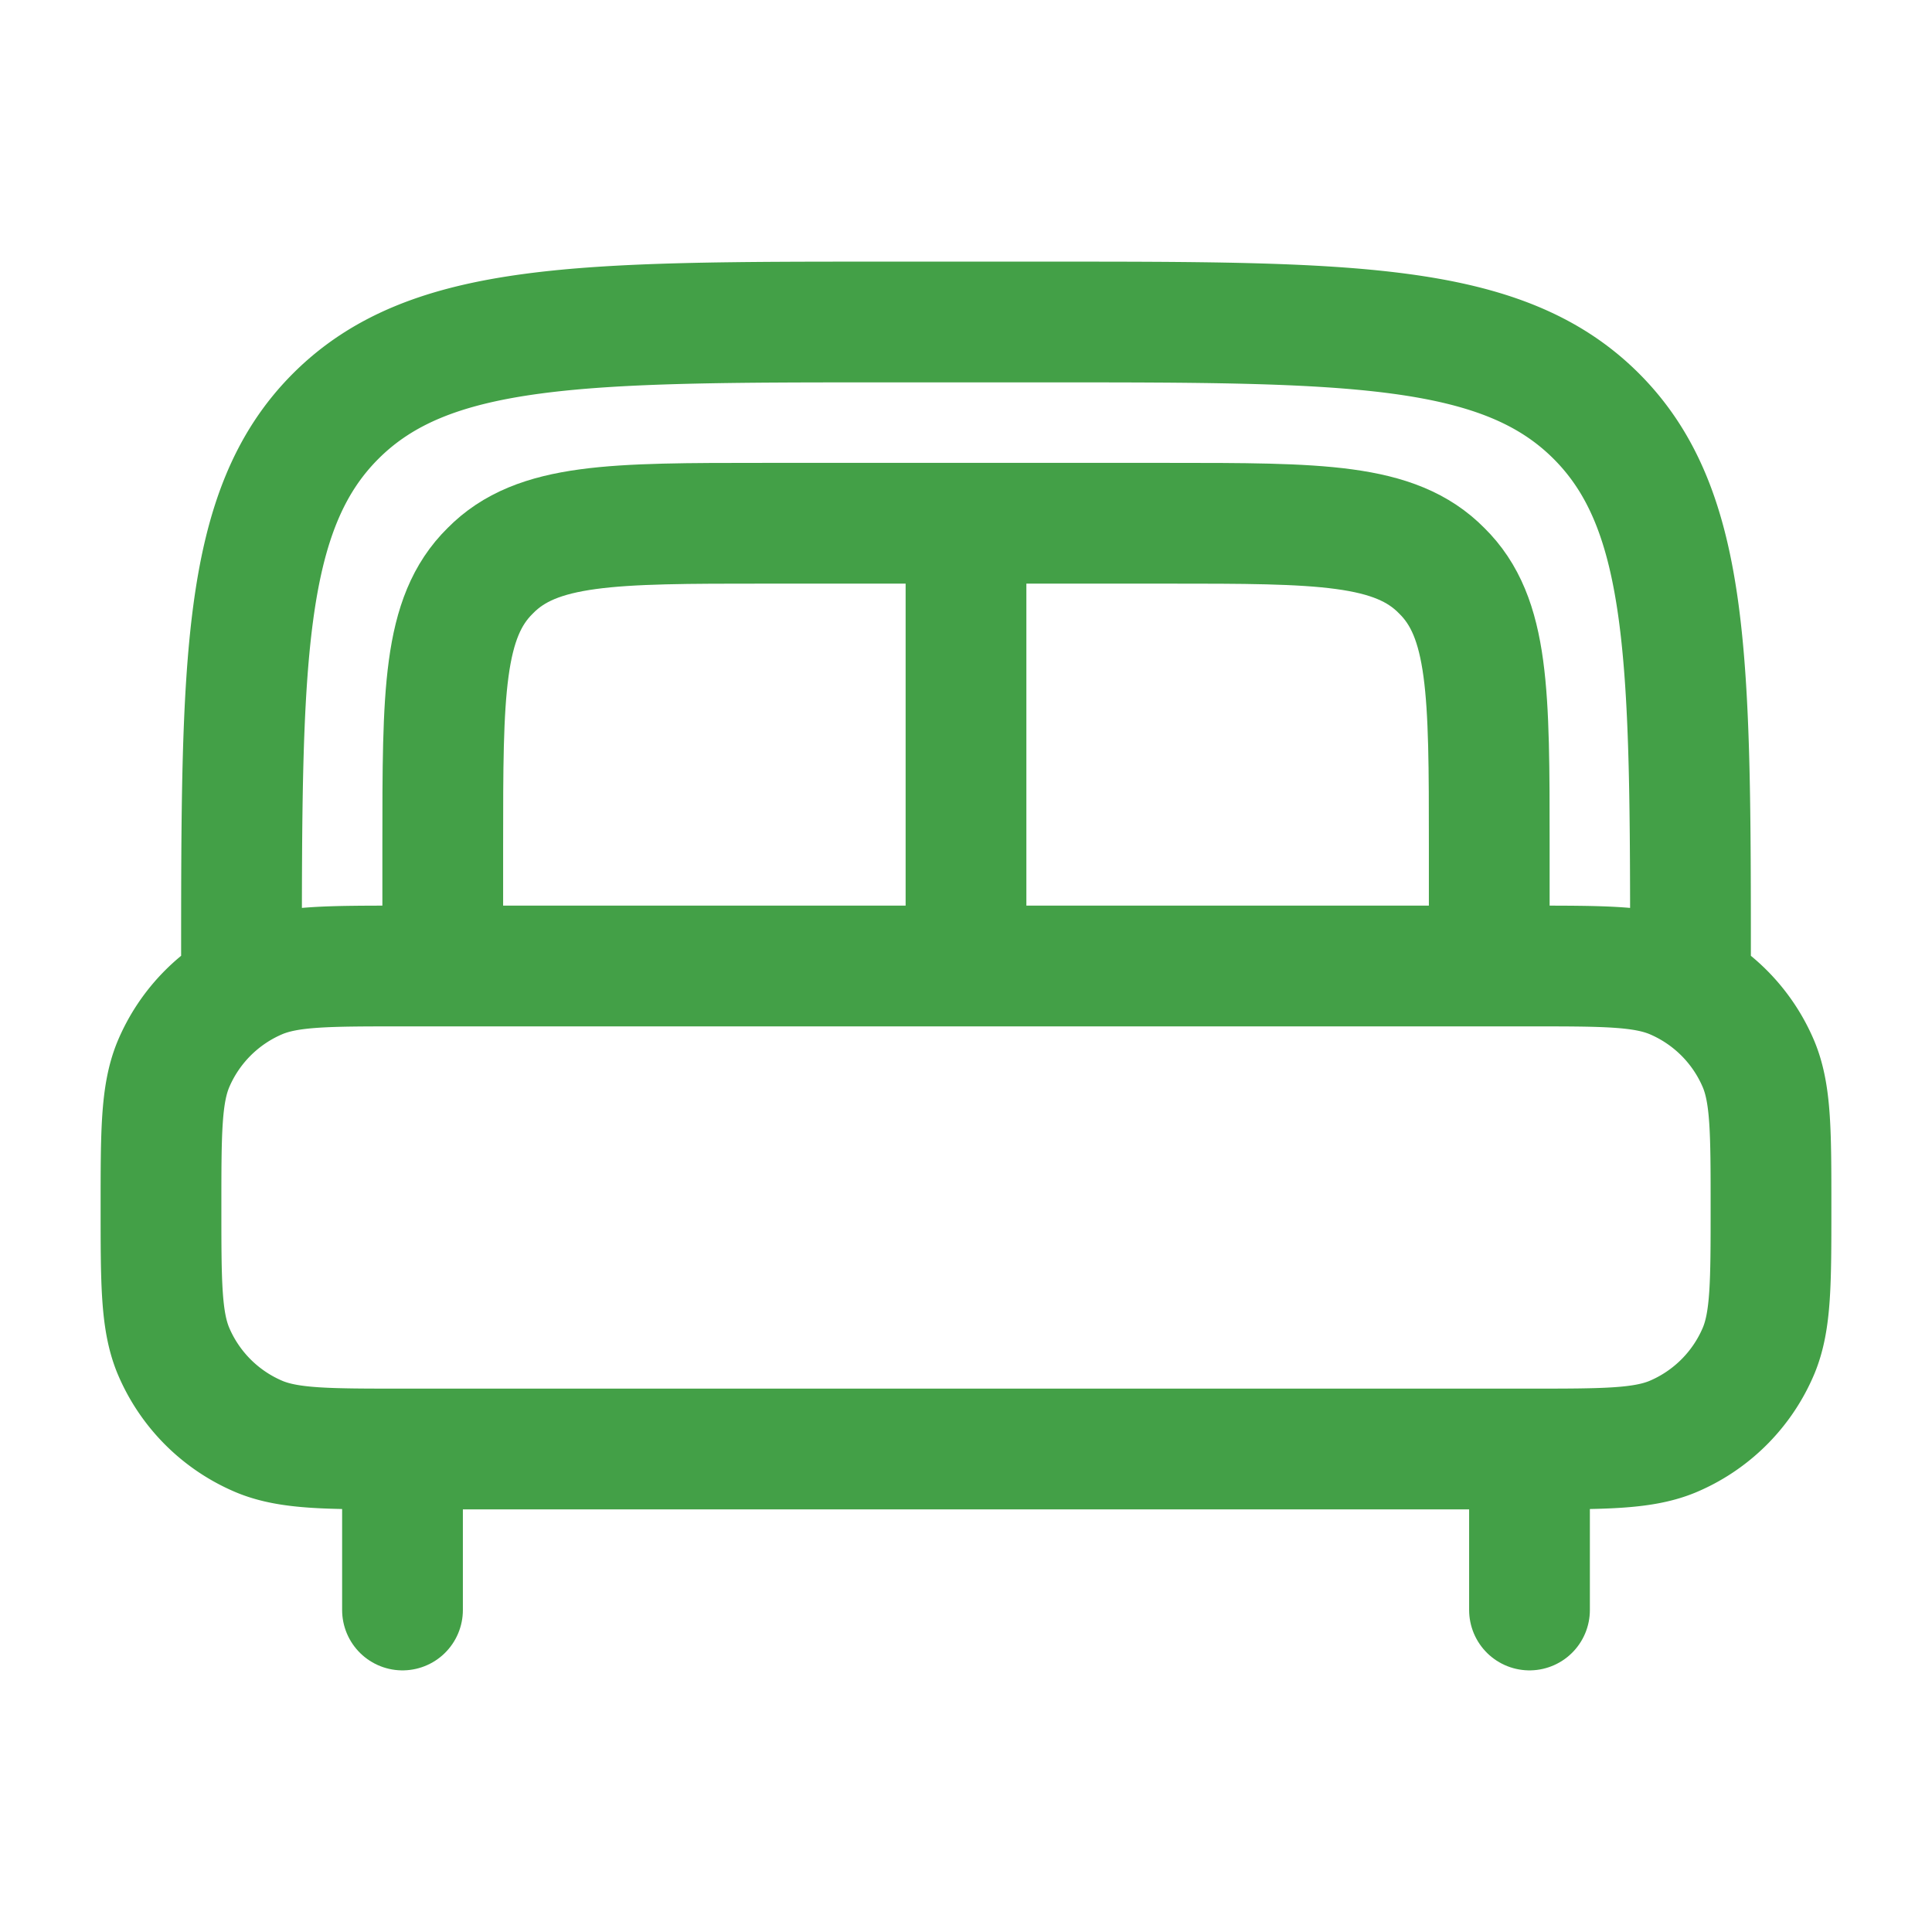 <svg xmlns="http://www.w3.org/2000/svg" fill="none" viewBox="0 0 24 24"><g stroke="#43a047" stroke-width="1.5"><path stroke-linecap="round" d="M19 20v-1.5M5 20v-1.5"/><path d="M2 15c0-.93 0-1.4.15-1.77a2 2 0 0 1 1.08-1.08C3.6 12 4.07 12 5 12h14c.93 0 1.4 0 1.77.15a2 2 0 0 1 1.08 1.08c.15.37.15.84.15 1.77s0 1.4-.15 1.77a2 2 0 0 1-1.08 1.08c-.37.15-.84.15-1.77.15H5c-.93 0-1.4 0-1.77-.15a2 2 0 0 1-1.08-1.08C2 16.4 2 15.93 2 15ZM21 12c0-3.77 0-5.66-1.17-6.83S16.77 4 13 4h-2C7.23 4 5.34 4 4.17 5.17S3 8.23 3 12"/><path d="M18.5 12v-1.5c0-1.89 0-2.83-.59-3.41-.58-.59-1.52-.59-3.41-.59h-5c-1.89 0-2.83 0-3.41.59-.59.58-.59 1.52-.59 3.41V12M12 7v5"/></g></svg>
